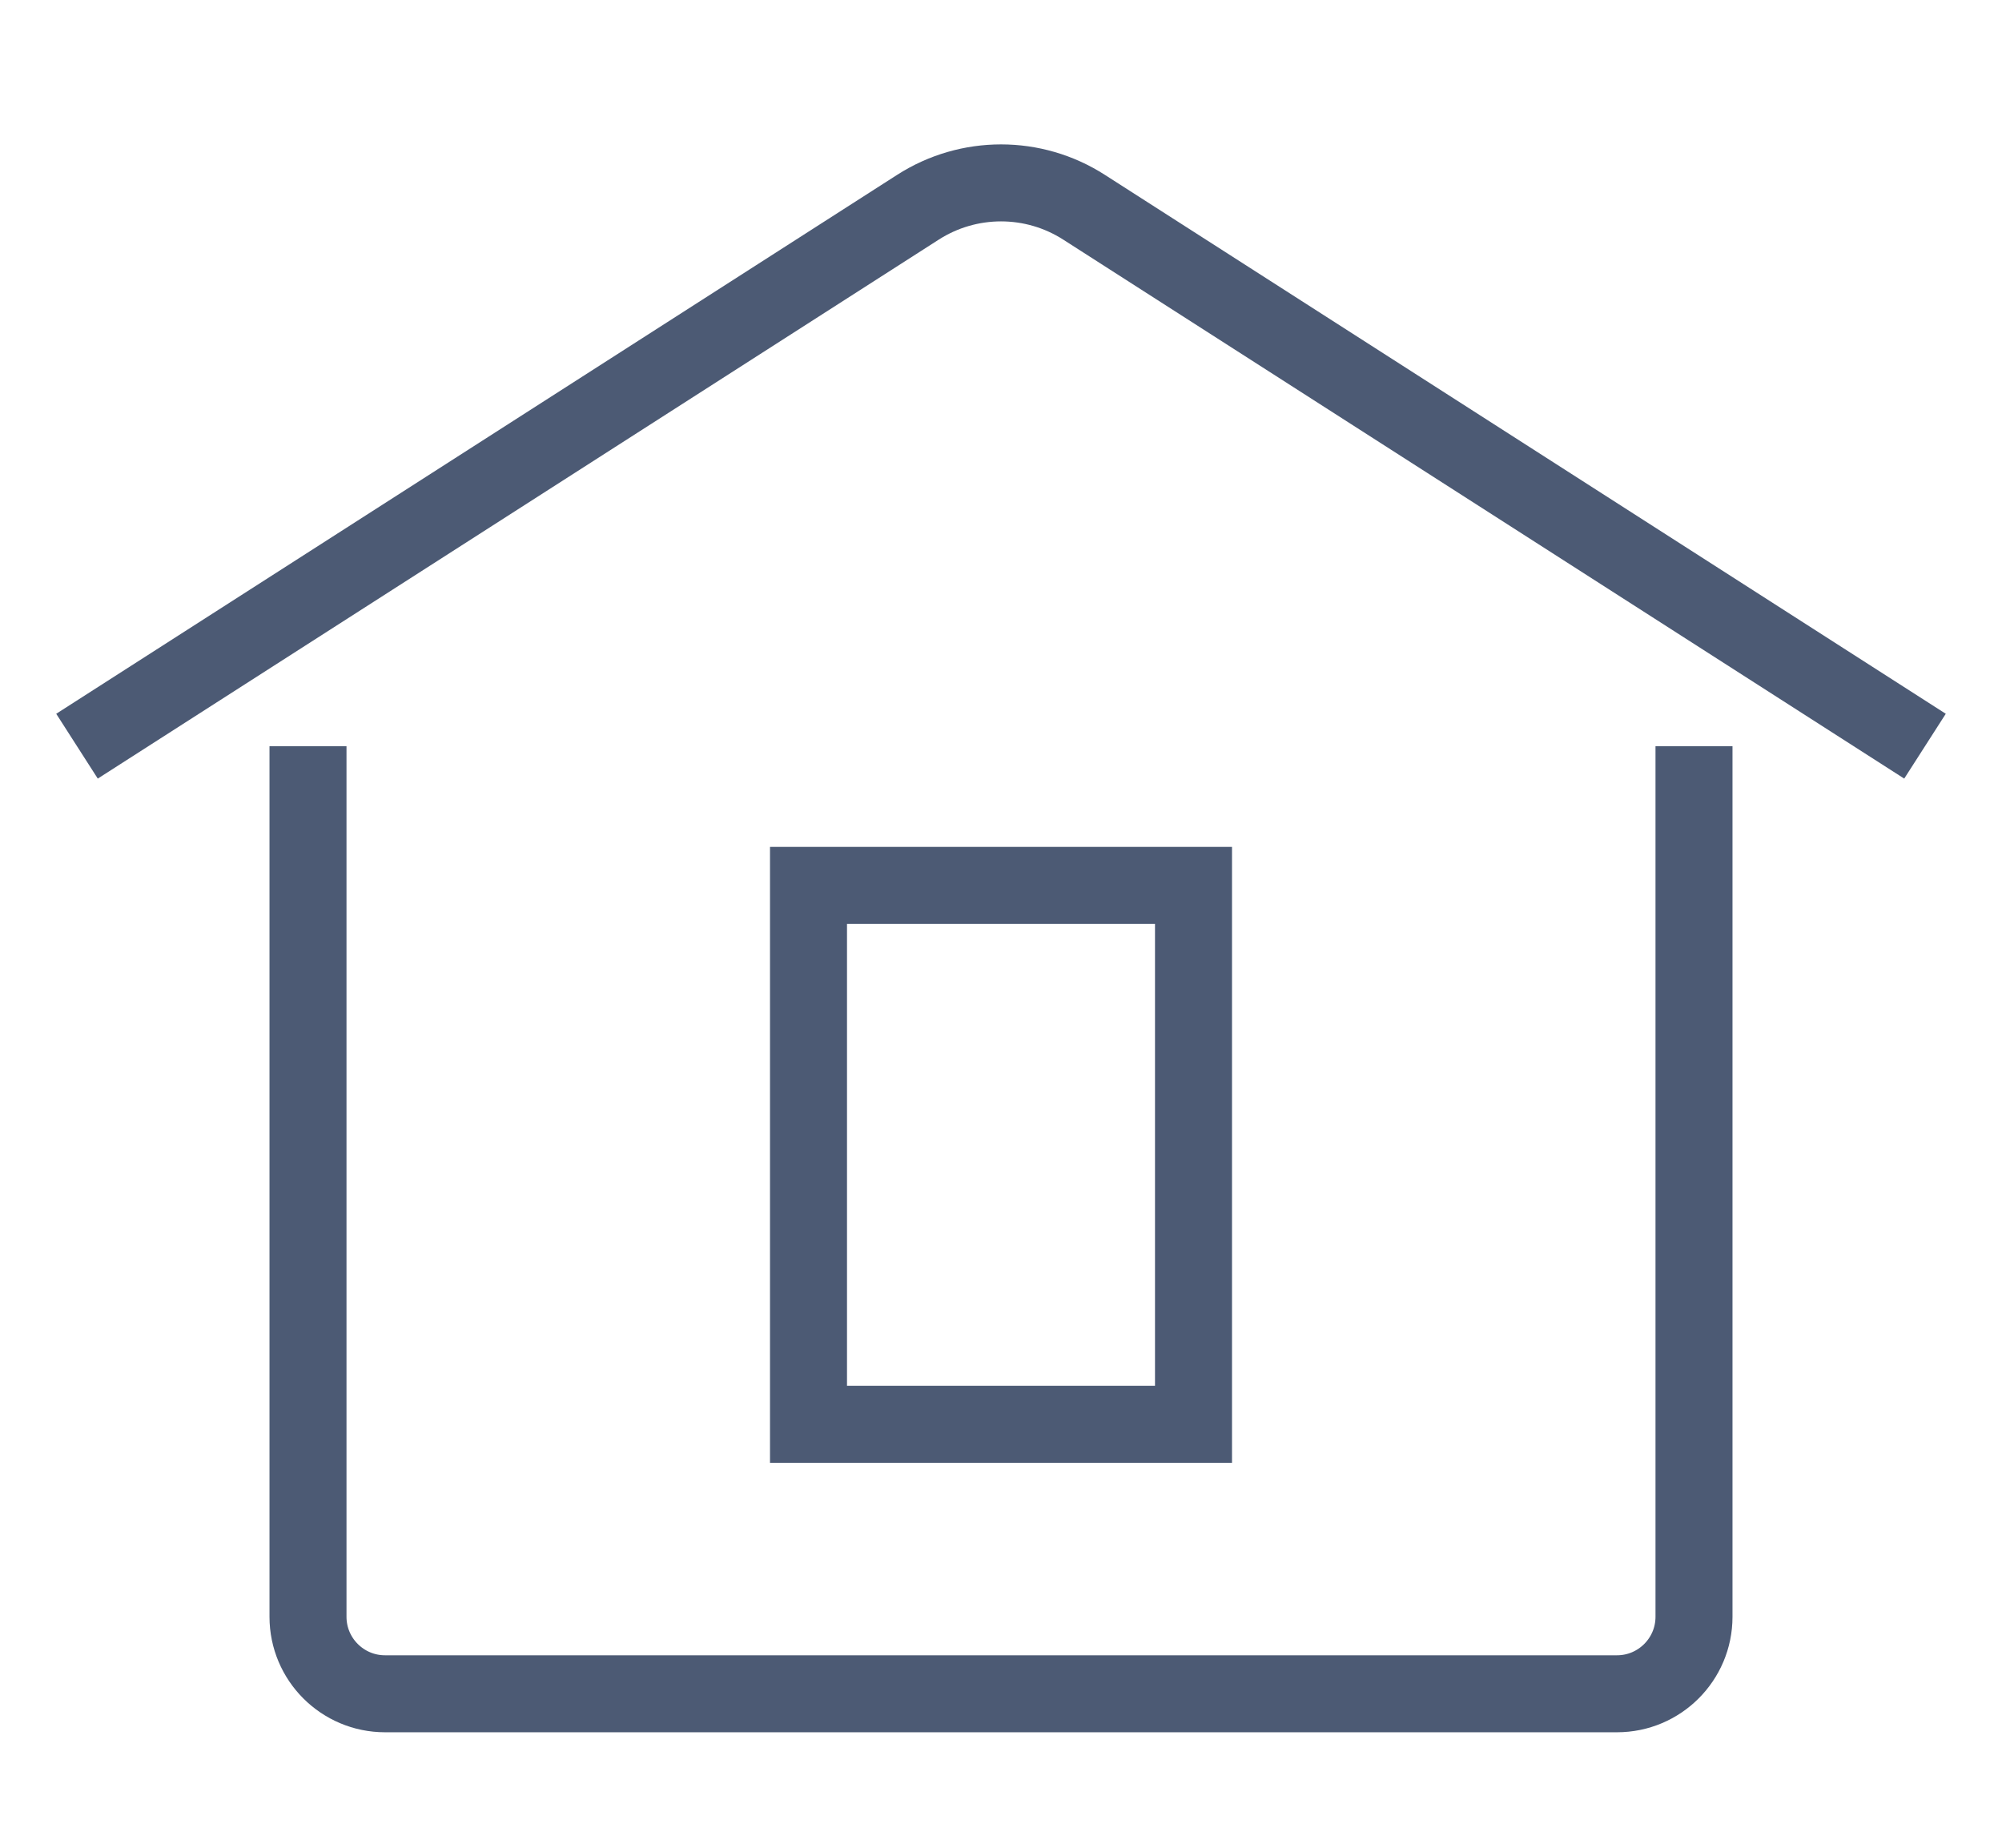 <svg width="26" height="24" viewBox="0 0 26 24" fill="none" xmlns="http://www.w3.org/2000/svg">
<path d="M4 9.692V21C4 21.552 4.448 22 5 22H21C21.552 22 22 21.552 22 21V9.692" stroke="#4C5A74"/>
<path d="M25 9.692L14.079 2.692C13.422 2.27 12.579 2.27 11.921 2.692L1 9.692" stroke="#4C5A74"/>
<rect x="10.5" y="11.5" width="5" height="7" stroke="#4C5A74"/>
</svg>
